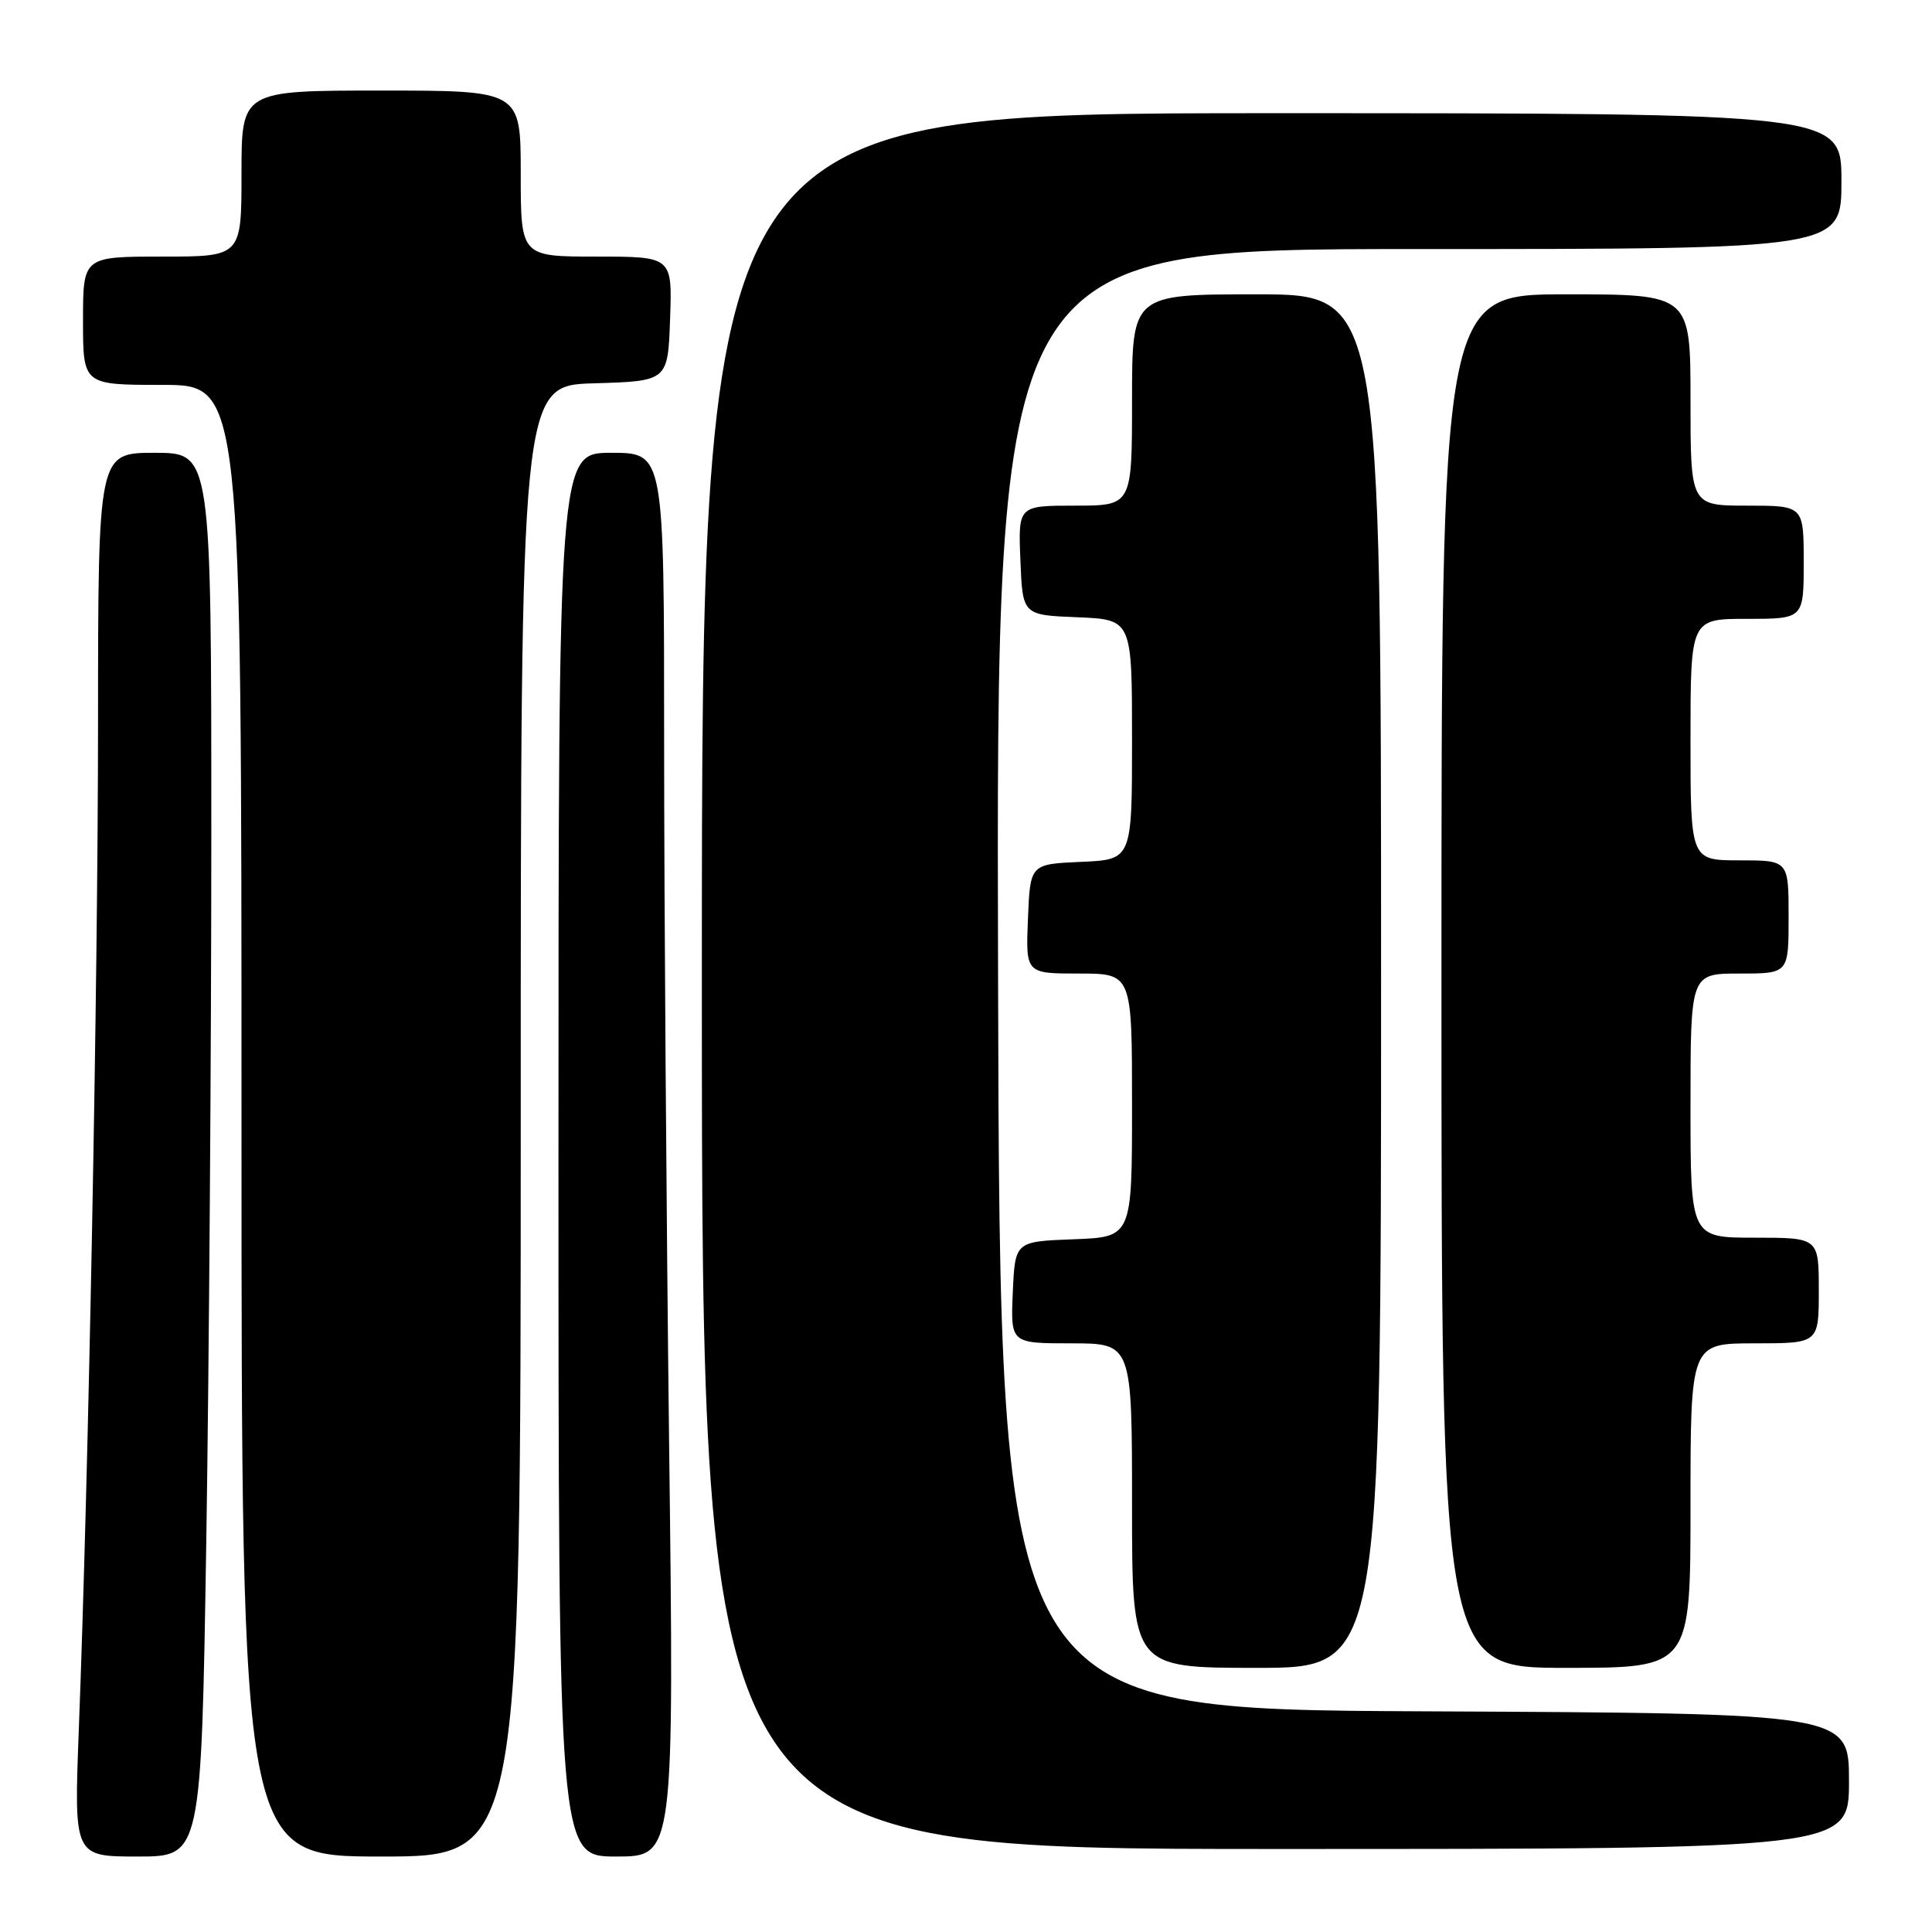 <?xml version="1.0" encoding="UTF-8" standalone="no"?>
<!DOCTYPE svg PUBLIC "-//W3C//DTD SVG 1.1//EN" "http://www.w3.org/Graphics/SVG/1.1/DTD/svg11.dtd" >
<svg xmlns="http://www.w3.org/2000/svg" xmlns:xlink="http://www.w3.org/1999/xlink" version="1.1" viewBox="0 0 256 256">
 <g >
 <path fill="currentColor"
d=" M 27.34 203.84 C 27.70 180.65 28.00 138.80 28.00 110.84 C 28.00 60.00 28.00 60.00 20.50 60.00 C 13.00 60.00 13.00 60.00 12.99 95.75 C 12.98 130.53 11.74 195.39 10.44 229.25 C 9.80 246.00 9.80 246.00 18.24 246.00 C 26.67 246.00 26.67 246.00 27.34 203.84 Z  M 69.00 148.54 C 69.00 51.07 69.00 51.07 78.75 50.79 C 88.50 50.50 88.50 50.50 88.79 42.25 C 89.08 34.00 89.08 34.00 79.04 34.00 C 69.00 34.00 69.00 34.00 69.00 23.00 C 69.00 12.00 69.00 12.00 50.50 12.00 C 32.00 12.00 32.00 12.00 32.00 23.00 C 32.00 34.00 32.00 34.00 21.50 34.00 C 11.00 34.00 11.00 34.00 11.00 42.50 C 11.00 51.00 11.00 51.00 21.50 51.00 C 32.00 51.00 32.00 51.00 32.00 148.50 C 32.00 246.00 32.00 246.00 50.50 246.00 C 69.00 246.00 69.00 246.00 69.00 148.54 Z  M 88.66 191.25 C 88.30 161.14 88.00 119.29 88.00 98.25 C 88.00 60.00 88.00 60.00 81.00 60.00 C 74.00 60.00 74.00 60.00 74.00 153.00 C 74.00 246.00 74.00 246.00 81.66 246.00 C 89.33 246.00 89.33 246.00 88.66 191.25 Z  M 245.00 236.01 C 245.00 227.02 245.00 227.02 188.75 226.76 C 132.50 226.50 132.50 226.50 132.25 129.75 C 131.99 33.00 131.99 33.00 188.00 33.00 C 244.00 33.00 244.00 33.00 244.00 24.00 C 244.00 15.00 244.00 15.00 168.50 15.00 C 93.00 15.00 93.00 15.00 93.00 130.00 C 93.00 245.00 93.00 245.00 169.00 245.00 C 245.00 245.00 245.00 245.00 245.00 236.01 Z  M 183.00 130.00 C 183.00 39.00 183.00 39.00 166.50 39.00 C 150.00 39.00 150.00 39.00 150.00 53.00 C 150.00 67.00 150.00 67.00 142.46 67.00 C 134.91 67.00 134.91 67.00 135.21 74.25 C 135.50 81.50 135.50 81.50 142.75 81.79 C 150.00 82.09 150.00 82.09 150.00 98.00 C 150.00 113.91 150.00 113.91 143.25 114.20 C 136.50 114.50 136.50 114.50 136.21 121.75 C 135.91 129.00 135.91 129.00 142.96 129.00 C 150.00 129.00 150.00 129.00 150.00 146.46 C 150.00 163.92 150.00 163.92 142.25 164.21 C 134.50 164.50 134.50 164.50 134.20 171.25 C 133.91 178.00 133.91 178.00 141.95 178.00 C 150.00 178.00 150.00 178.00 150.00 199.50 C 150.00 221.00 150.00 221.00 166.50 221.00 C 183.00 221.00 183.00 221.00 183.00 130.00 Z  M 224.00 199.50 C 224.00 178.00 224.00 178.00 232.50 178.00 C 241.00 178.00 241.00 178.00 241.00 171.00 C 241.00 164.00 241.00 164.00 232.50 164.00 C 224.00 164.00 224.00 164.00 224.00 146.50 C 224.00 129.00 224.00 129.00 230.50 129.00 C 237.00 129.00 237.00 129.00 237.00 121.50 C 237.00 114.00 237.00 114.00 230.50 114.00 C 224.00 114.00 224.00 114.00 224.00 98.00 C 224.00 82.00 224.00 82.00 231.50 82.00 C 239.00 82.00 239.00 82.00 239.00 74.50 C 239.00 67.00 239.00 67.00 231.50 67.00 C 224.00 67.00 224.00 67.00 224.00 53.00 C 224.00 39.00 224.00 39.00 207.50 39.00 C 191.00 39.00 191.00 39.00 191.00 130.00 C 191.00 221.00 191.00 221.00 207.50 221.00 C 224.00 221.00 224.00 221.00 224.00 199.50 Z "/>
</g>
</svg>
